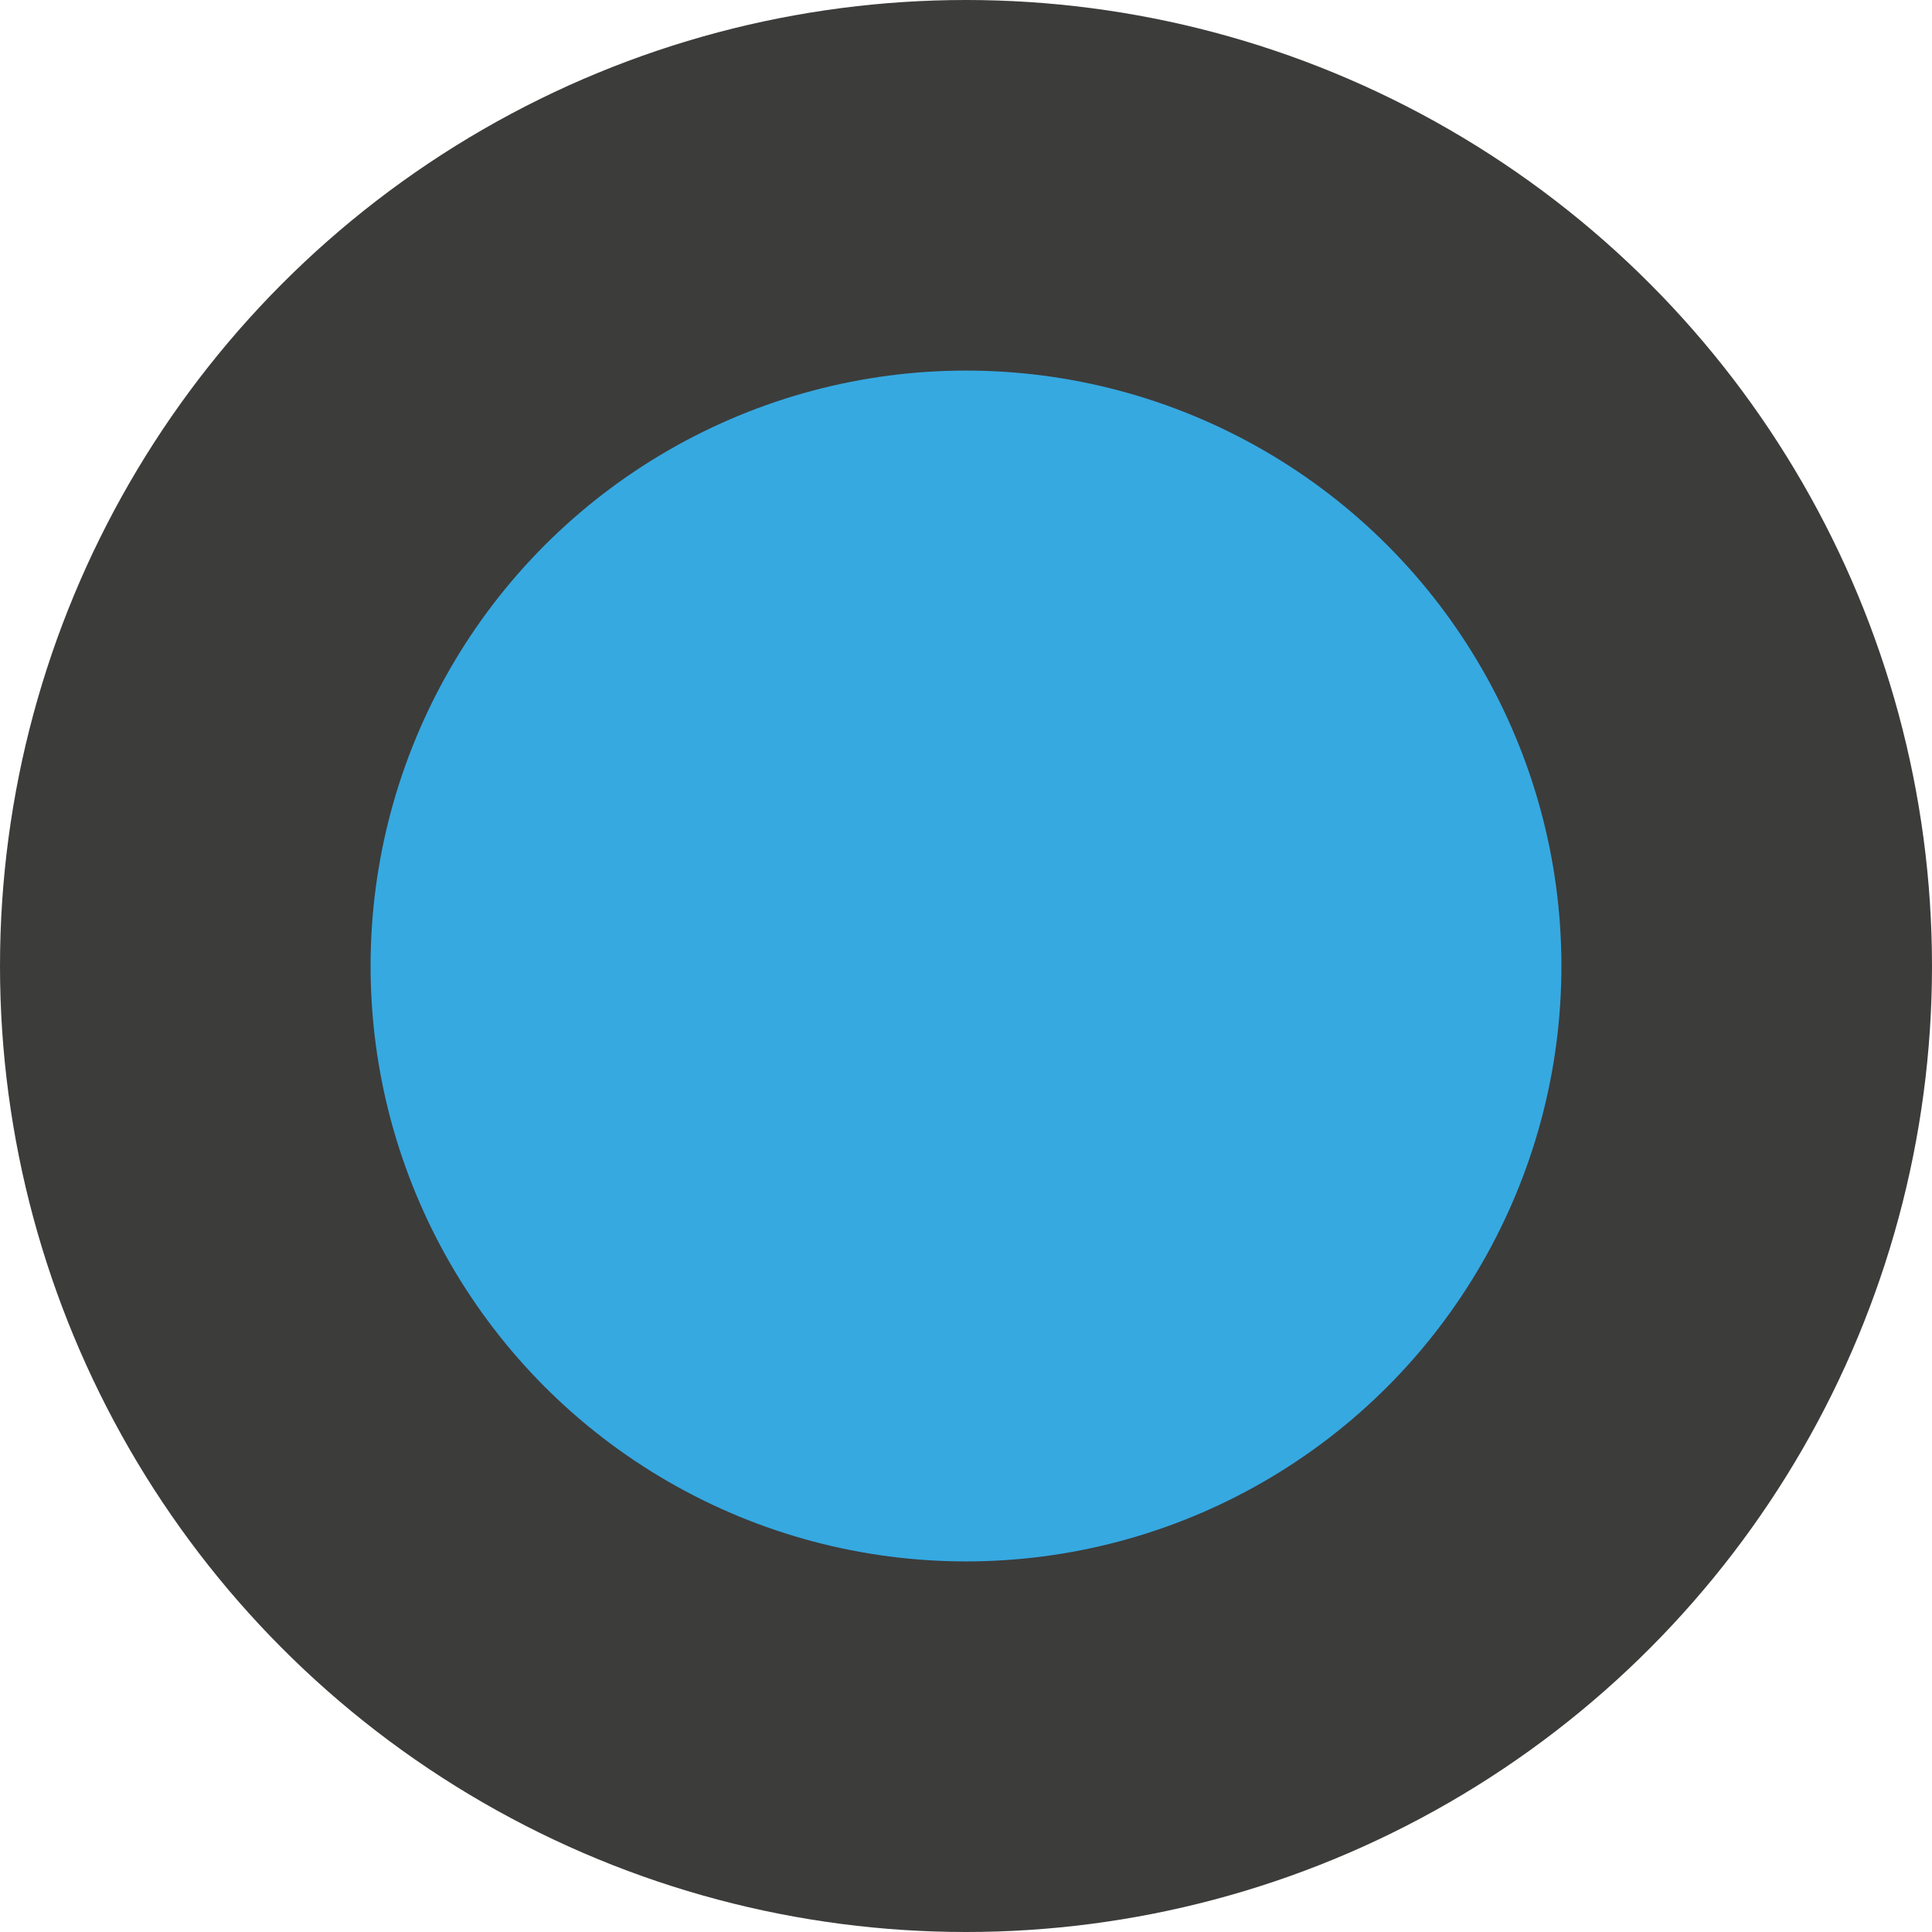 <svg id="Layer_1" data-name="Layer 1" xmlns="http://www.w3.org/2000/svg" width="16" height="16" viewBox="0 0 16 16">
  <title>BlueSmallButton_1</title>
  <circle cx="8" cy="8" r="8" style="fill: #3c3c3b"/>
  <circle cx="8" cy="8" r="4.931" style="fill: #36a9e1"/>
</svg>
